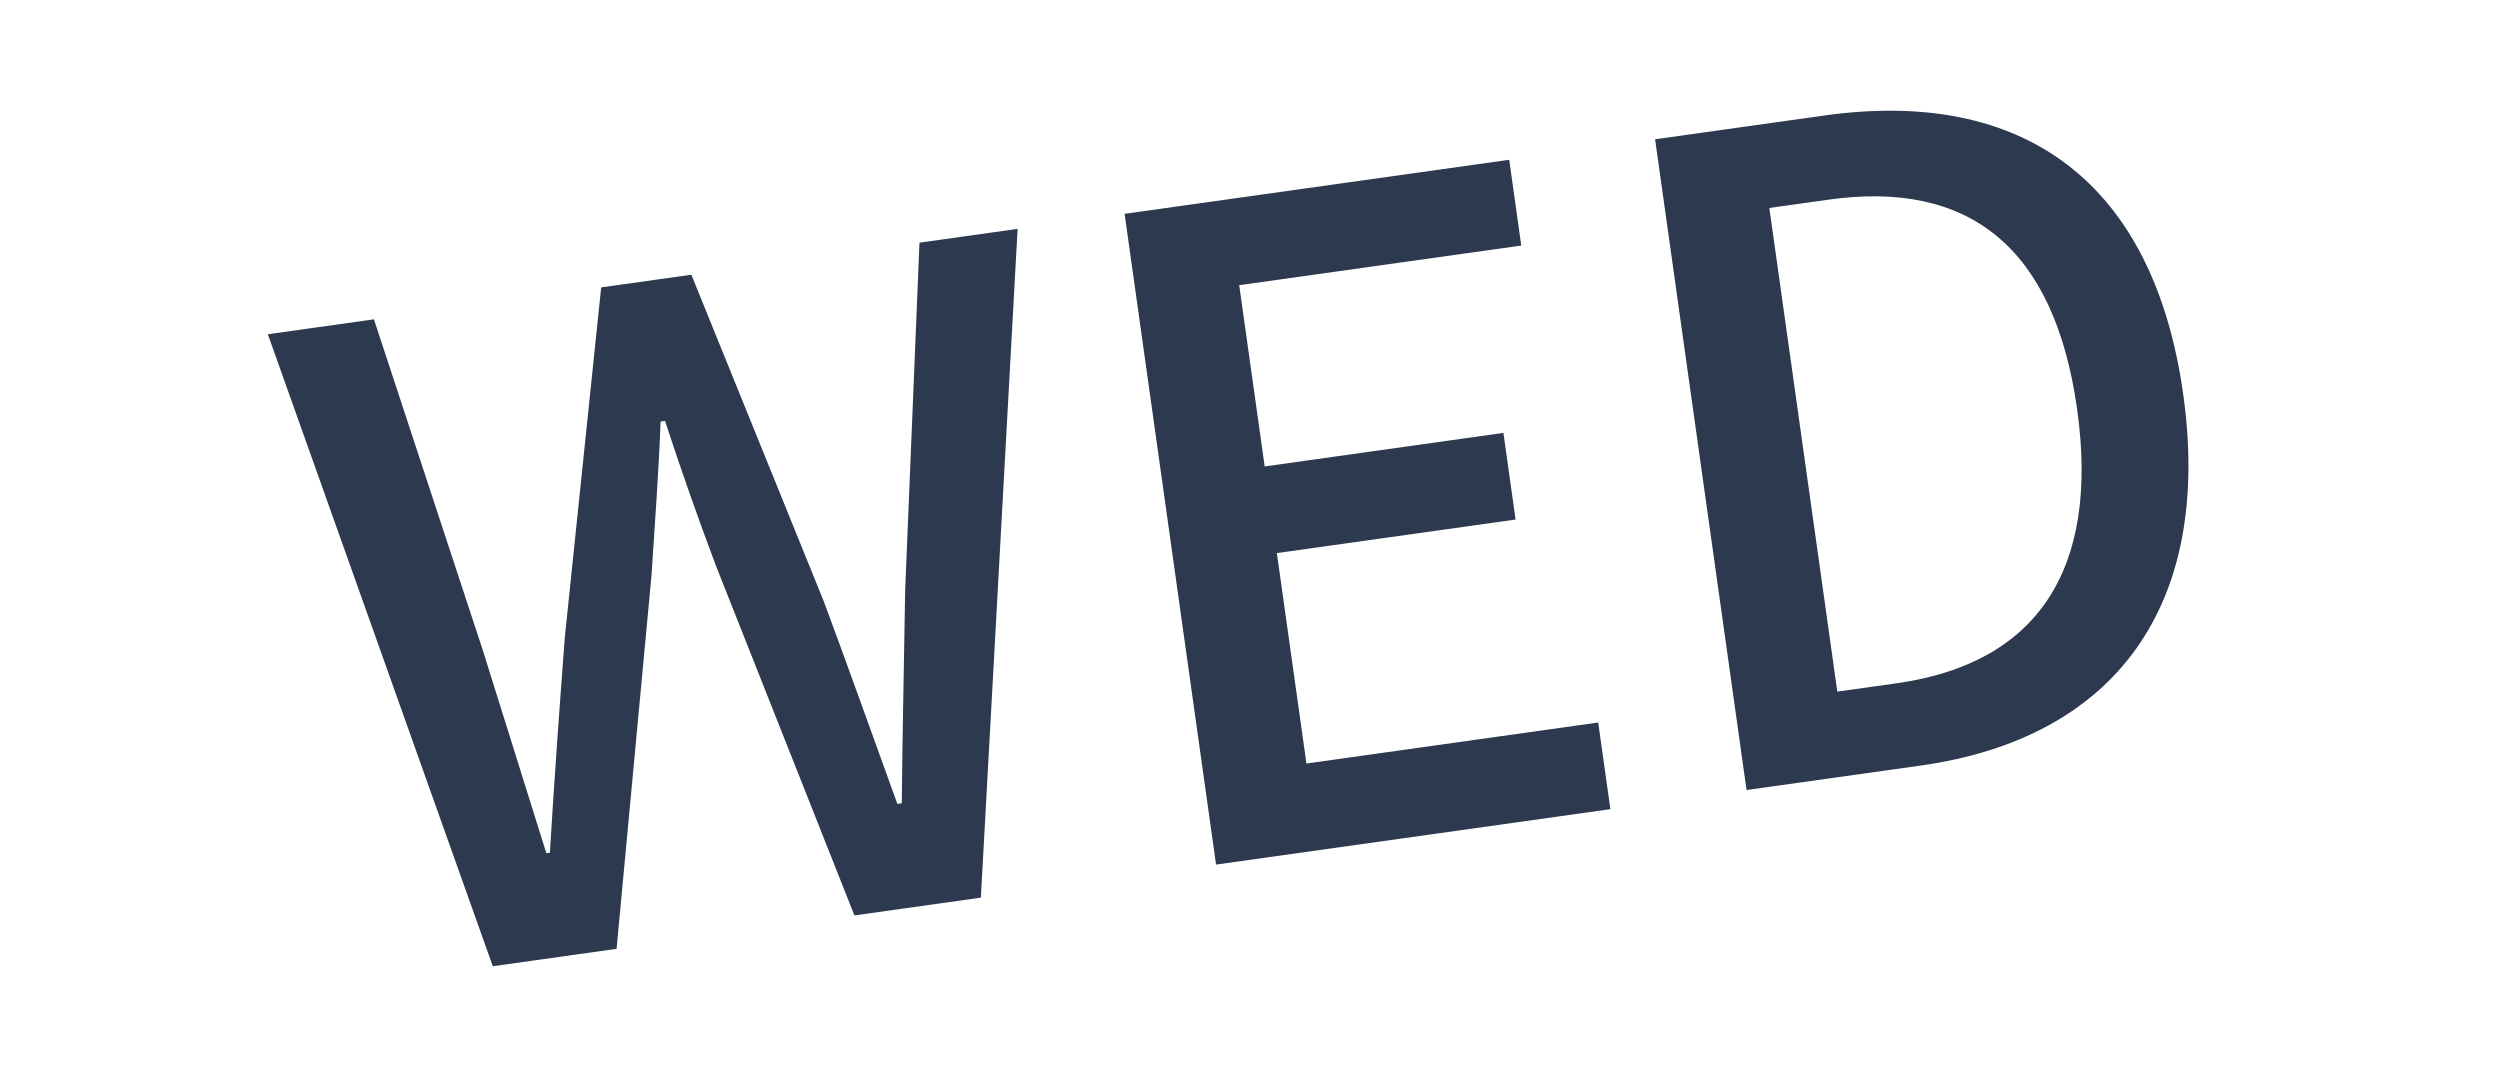 <svg xmlns="http://www.w3.org/2000/svg" width="56" height="24" viewBox="0 0 56 24">
  <path fill="#2D394F" d="M12.638,19.192 L14.578,11.012 C14.818,9.852 15.058,8.752 15.258,7.632 L15.358,7.632 C15.558,8.752 15.778,9.852 16.038,11.012 L18.018,19.192 L20.878,19.192 L23.778,4.472 L21.558,4.472 L20.158,12.132 C19.918,13.672 19.658,15.252 19.418,16.852 L19.318,16.852 C18.978,15.252 18.658,13.672 18.318,12.132 L16.398,4.472 L14.358,4.472 L12.458,12.132 C12.118,13.692 11.778,15.272 11.458,16.852 L11.378,16.852 L10.598,12.132 L9.218,4.472 L6.818,4.472 L9.838,19.192 L12.638,19.192 Z M35.118,19.192 L35.118,17.232 L28.518,17.232 L28.518,12.472 L33.918,12.472 L33.918,10.512 L28.518,10.512 L28.518,6.412 L34.898,6.412 L34.898,4.472 L26.198,4.472 L26.198,19.192 L35.118,19.192 Z M42.138,19.192 C46.538,19.192 49.118,16.552 49.118,11.772 C49.118,6.972 46.538,4.472 42.018,4.472 L38.198,4.472 L38.198,19.192 L42.138,19.192 Z M41.858,17.292 L40.518,17.292 L40.518,6.352 L41.858,6.352 C45.018,6.352 46.718,8.092 46.718,11.772 C46.718,15.432 45.018,17.292 41.858,17.292 Z" transform="rotate(-8 27.968 11.832)"/>
</svg>

